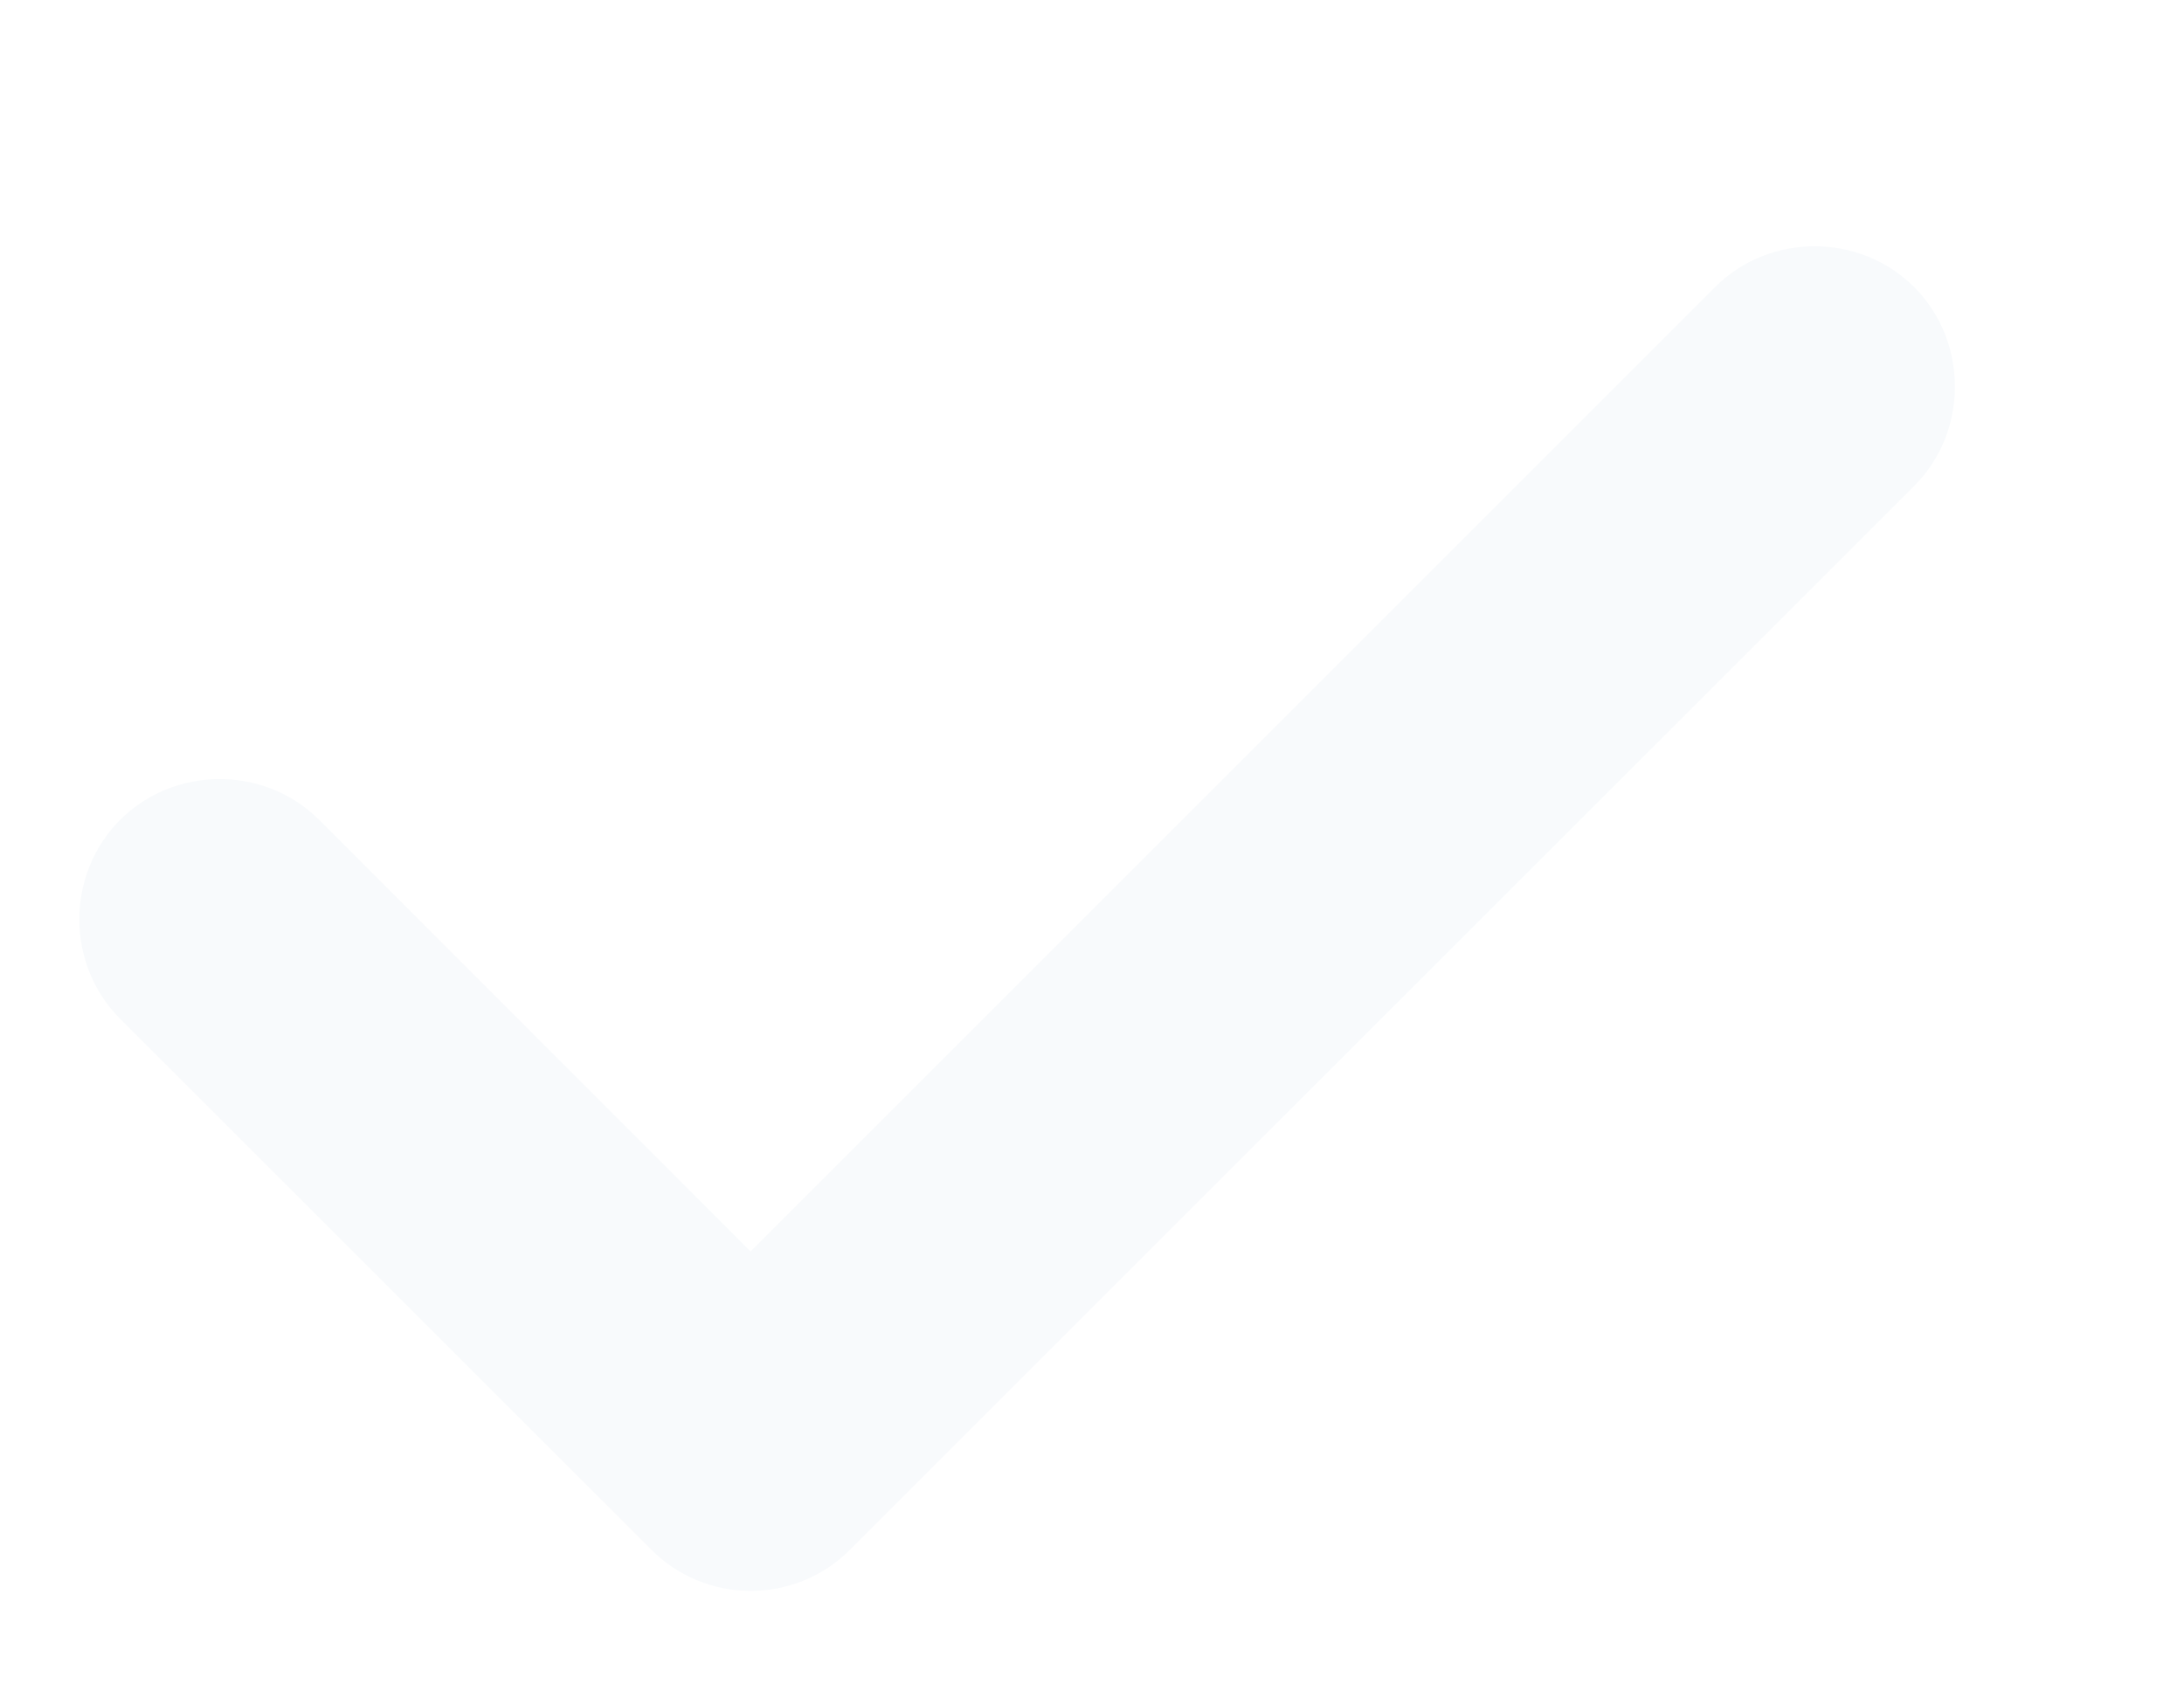 <svg width="9" height="7" viewBox="0 0 9 7" fill="none" xmlns="http://www.w3.org/2000/svg">
<g filter="url(#filter0_i_3577_11123)">
<path d="M3.093 6.212C2.939 6.212 2.792 6.151 2.684 6.042L0.495 3.854C0.271 3.63 0.271 3.259 0.495 3.034C0.72 2.81 1.091 2.81 1.315 3.034L3.093 4.813L7.068 0.838C7.292 0.614 7.663 0.614 7.888 0.838C8.112 1.063 8.112 1.434 7.888 1.658L3.503 6.042C3.395 6.151 3.248 6.212 3.093 6.212Z" fill="#F8FAFC"/>
</g>
<defs>
<filter id="filter0_i_3577_11123" x="0.327" y="0.67" width="7.729" height="5.888" filterUnits="userSpaceOnUse" color-interpolation-filters="sRGB">
<feFlood flood-opacity="0" result="BackgroundImageFix"/>
<feBlend mode="normal" in="SourceGraphic" in2="BackgroundImageFix" result="shape"/>
<feColorMatrix in="SourceAlpha" type="matrix" values="0 0 0 0 0 0 0 0 0 0 0 0 0 0 0 0 0 0 127 0" result="hardAlpha"/>
<feOffset dy="0.345"/>
<feGaussianBlur stdDeviation="0.345"/>
<feComposite in2="hardAlpha" operator="arithmetic" k2="-1" k3="1"/>
<feColorMatrix type="matrix" values="0 0 0 0 0.631 0 0 0 0 0.66 0 0 0 0 0.692 0 0 0 1 0"/>
<feBlend mode="normal" in2="shape" result="effect1_innerShadow_3577_11123"/>
</filter>
</defs>
</svg>
